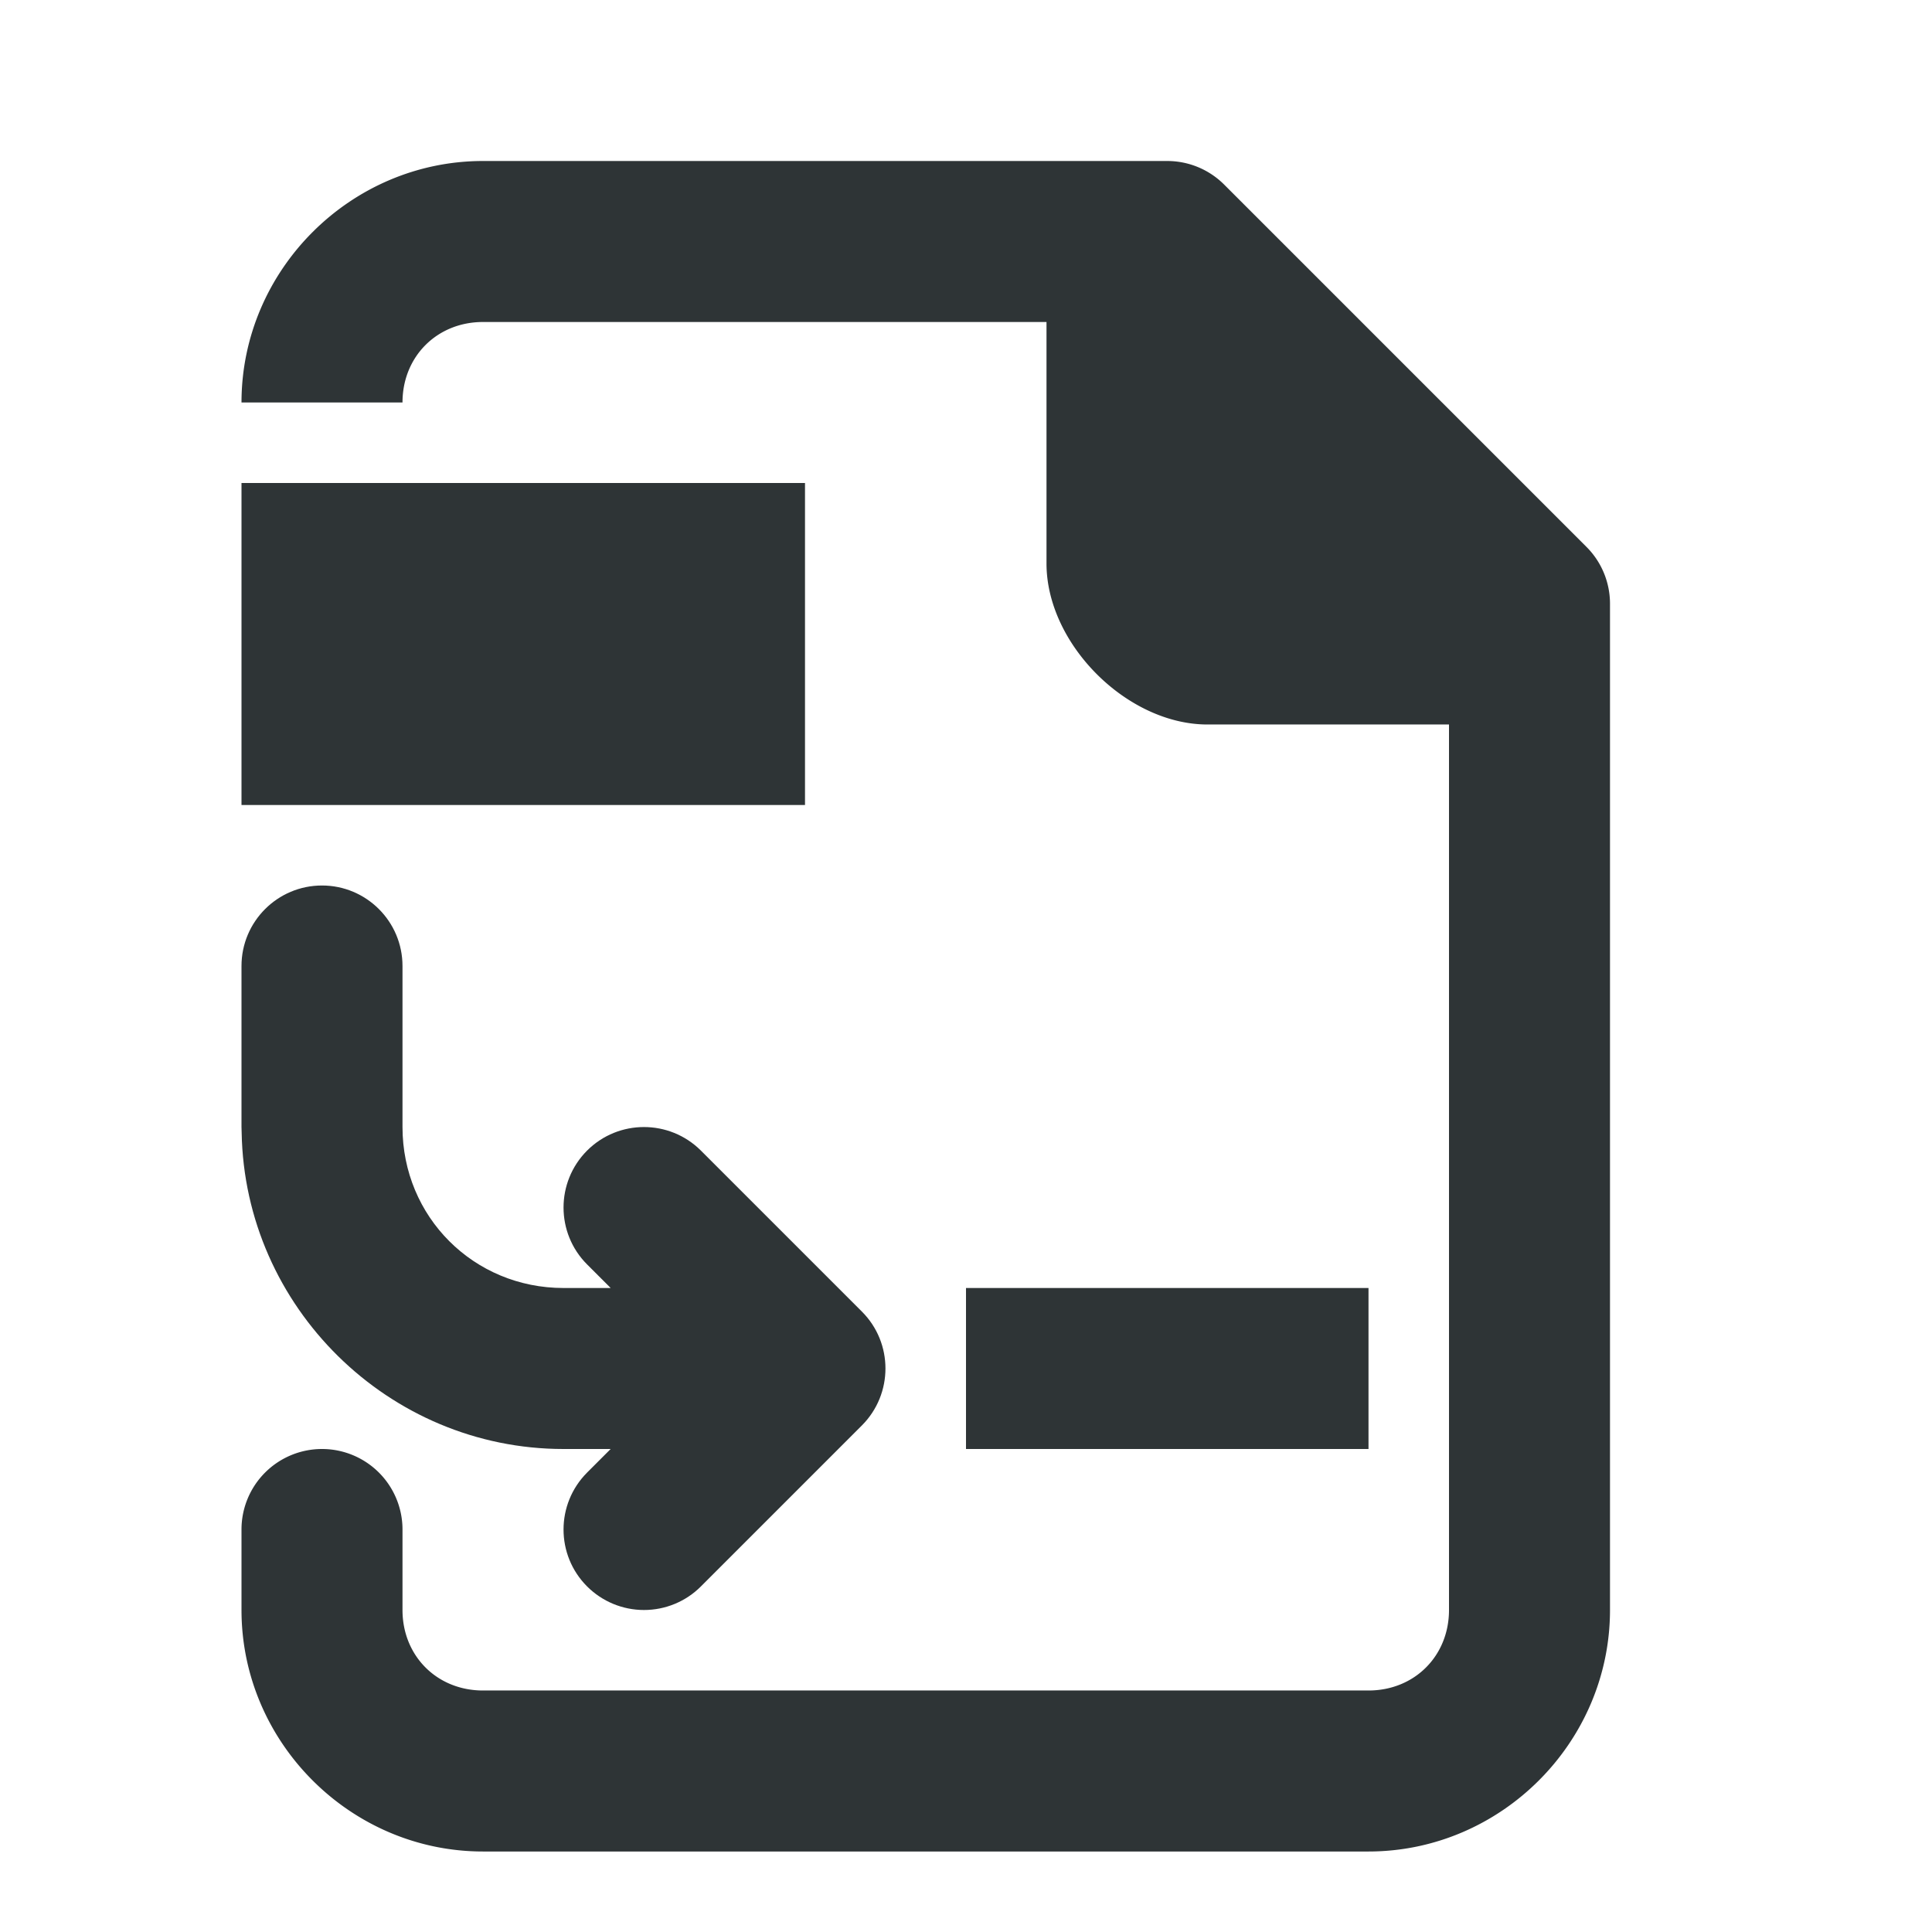<svg viewBox="0 0 24 24" xmlns="http://www.w3.org/2000/svg"><g fill="#2e3436"><path d="m3 6v4h7v-4zm9 10v2h5v-2z"/><path d="m6 2c-1.645 0-3 1.355-3 3h2c0-.571.429-1 1-1h7v3c0 1 1 2 2 2h3v11c0 .571-.429 1-1 1h-11c-.571 0-1-.429-1-1v-1a1 1 0 0 0 -1-1 1 1 0 0 0 -1 1v1c0 1.645 1.355 3 3 3h11c1.645 0 3-1.355 3-3v-12.5c-0-.265-.105-.52-.293-.707l-4.5-4.5c-.188-.188-.442-.293-.707-.293z"/><path d="m8 20c.265-0.0.52-.105.707-.293l2-2c.39-.391.39-1.024 0-1.414l-2-2c-.391-.39-1.024-.39-1.414 0-.39.391-.39 1.024 0 1.414l.293.293h-.586c-1.116 0-2-.884-2-2v-2c0-.552-.448-1-1-1s-1 .448-1 1v2c-0.0.023.001.046.002.068.037 2.166 1.824 3.932 3.998 3.932h.586l-.293.293c-.39.391-.39 1.024 0 1.414.188.188.442.293.707.293z"/></g></svg>